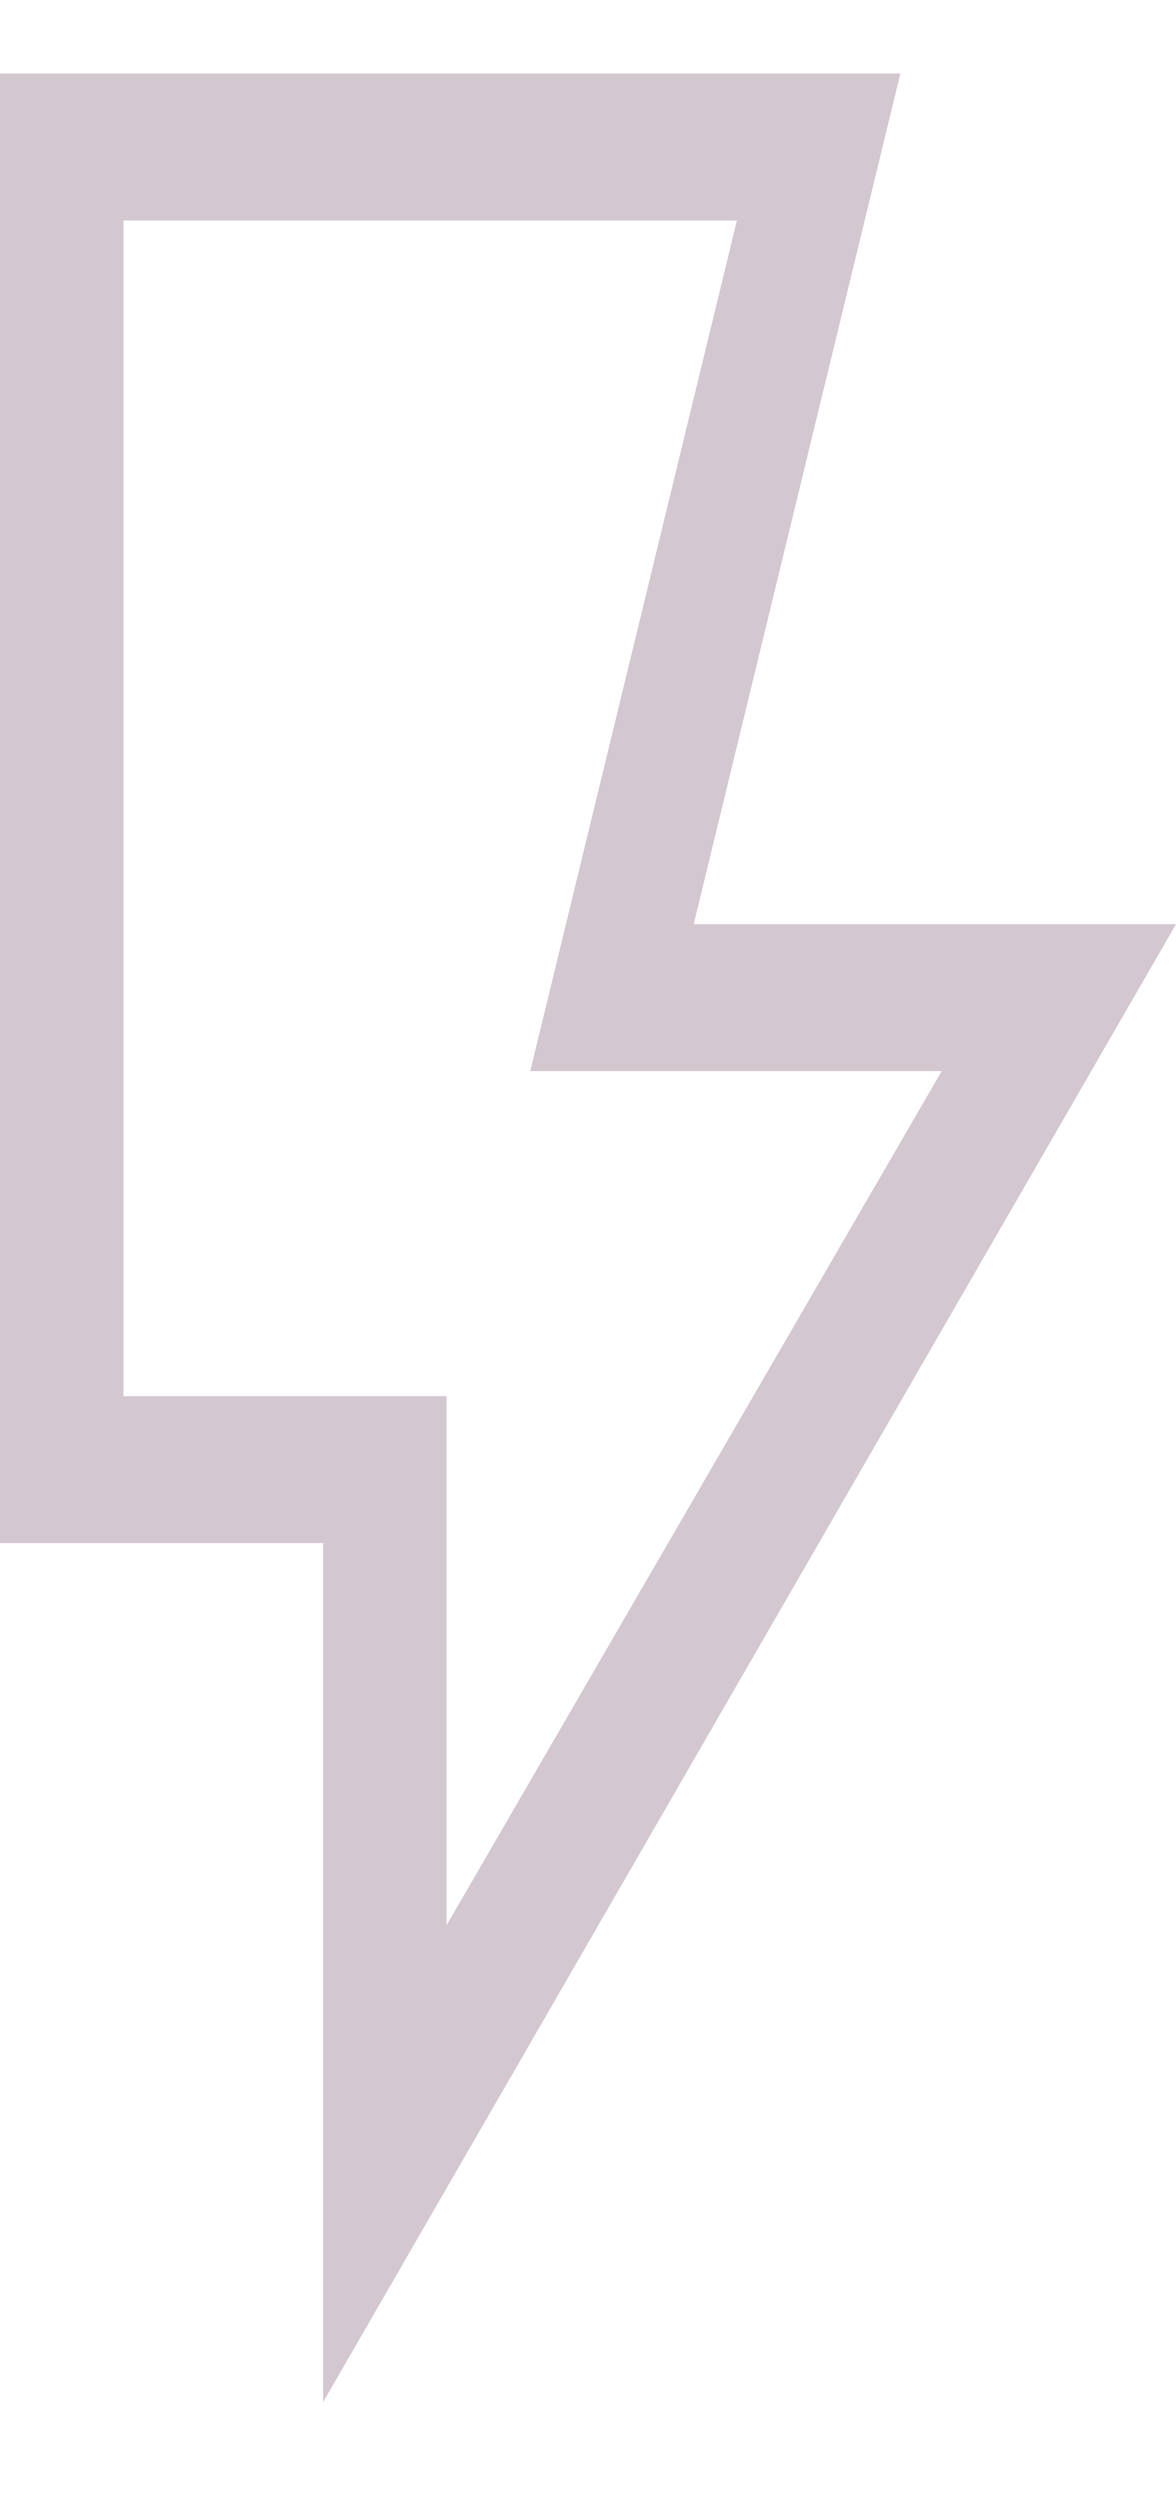<svg width="8" height="17" viewBox="0 0 8 17" fill="none" xmlns="http://www.w3.org/2000/svg">
<path d="M3.038 13.09L6.406 7.283H3.607L5.013 1.499H0.84V9.493H3.038V13.09ZM2.198 16.333V10.492H0V0.5H6.125L4.719 6.284H8L2.198 16.333Z" fill="#D3C7D0"/>
</svg>
